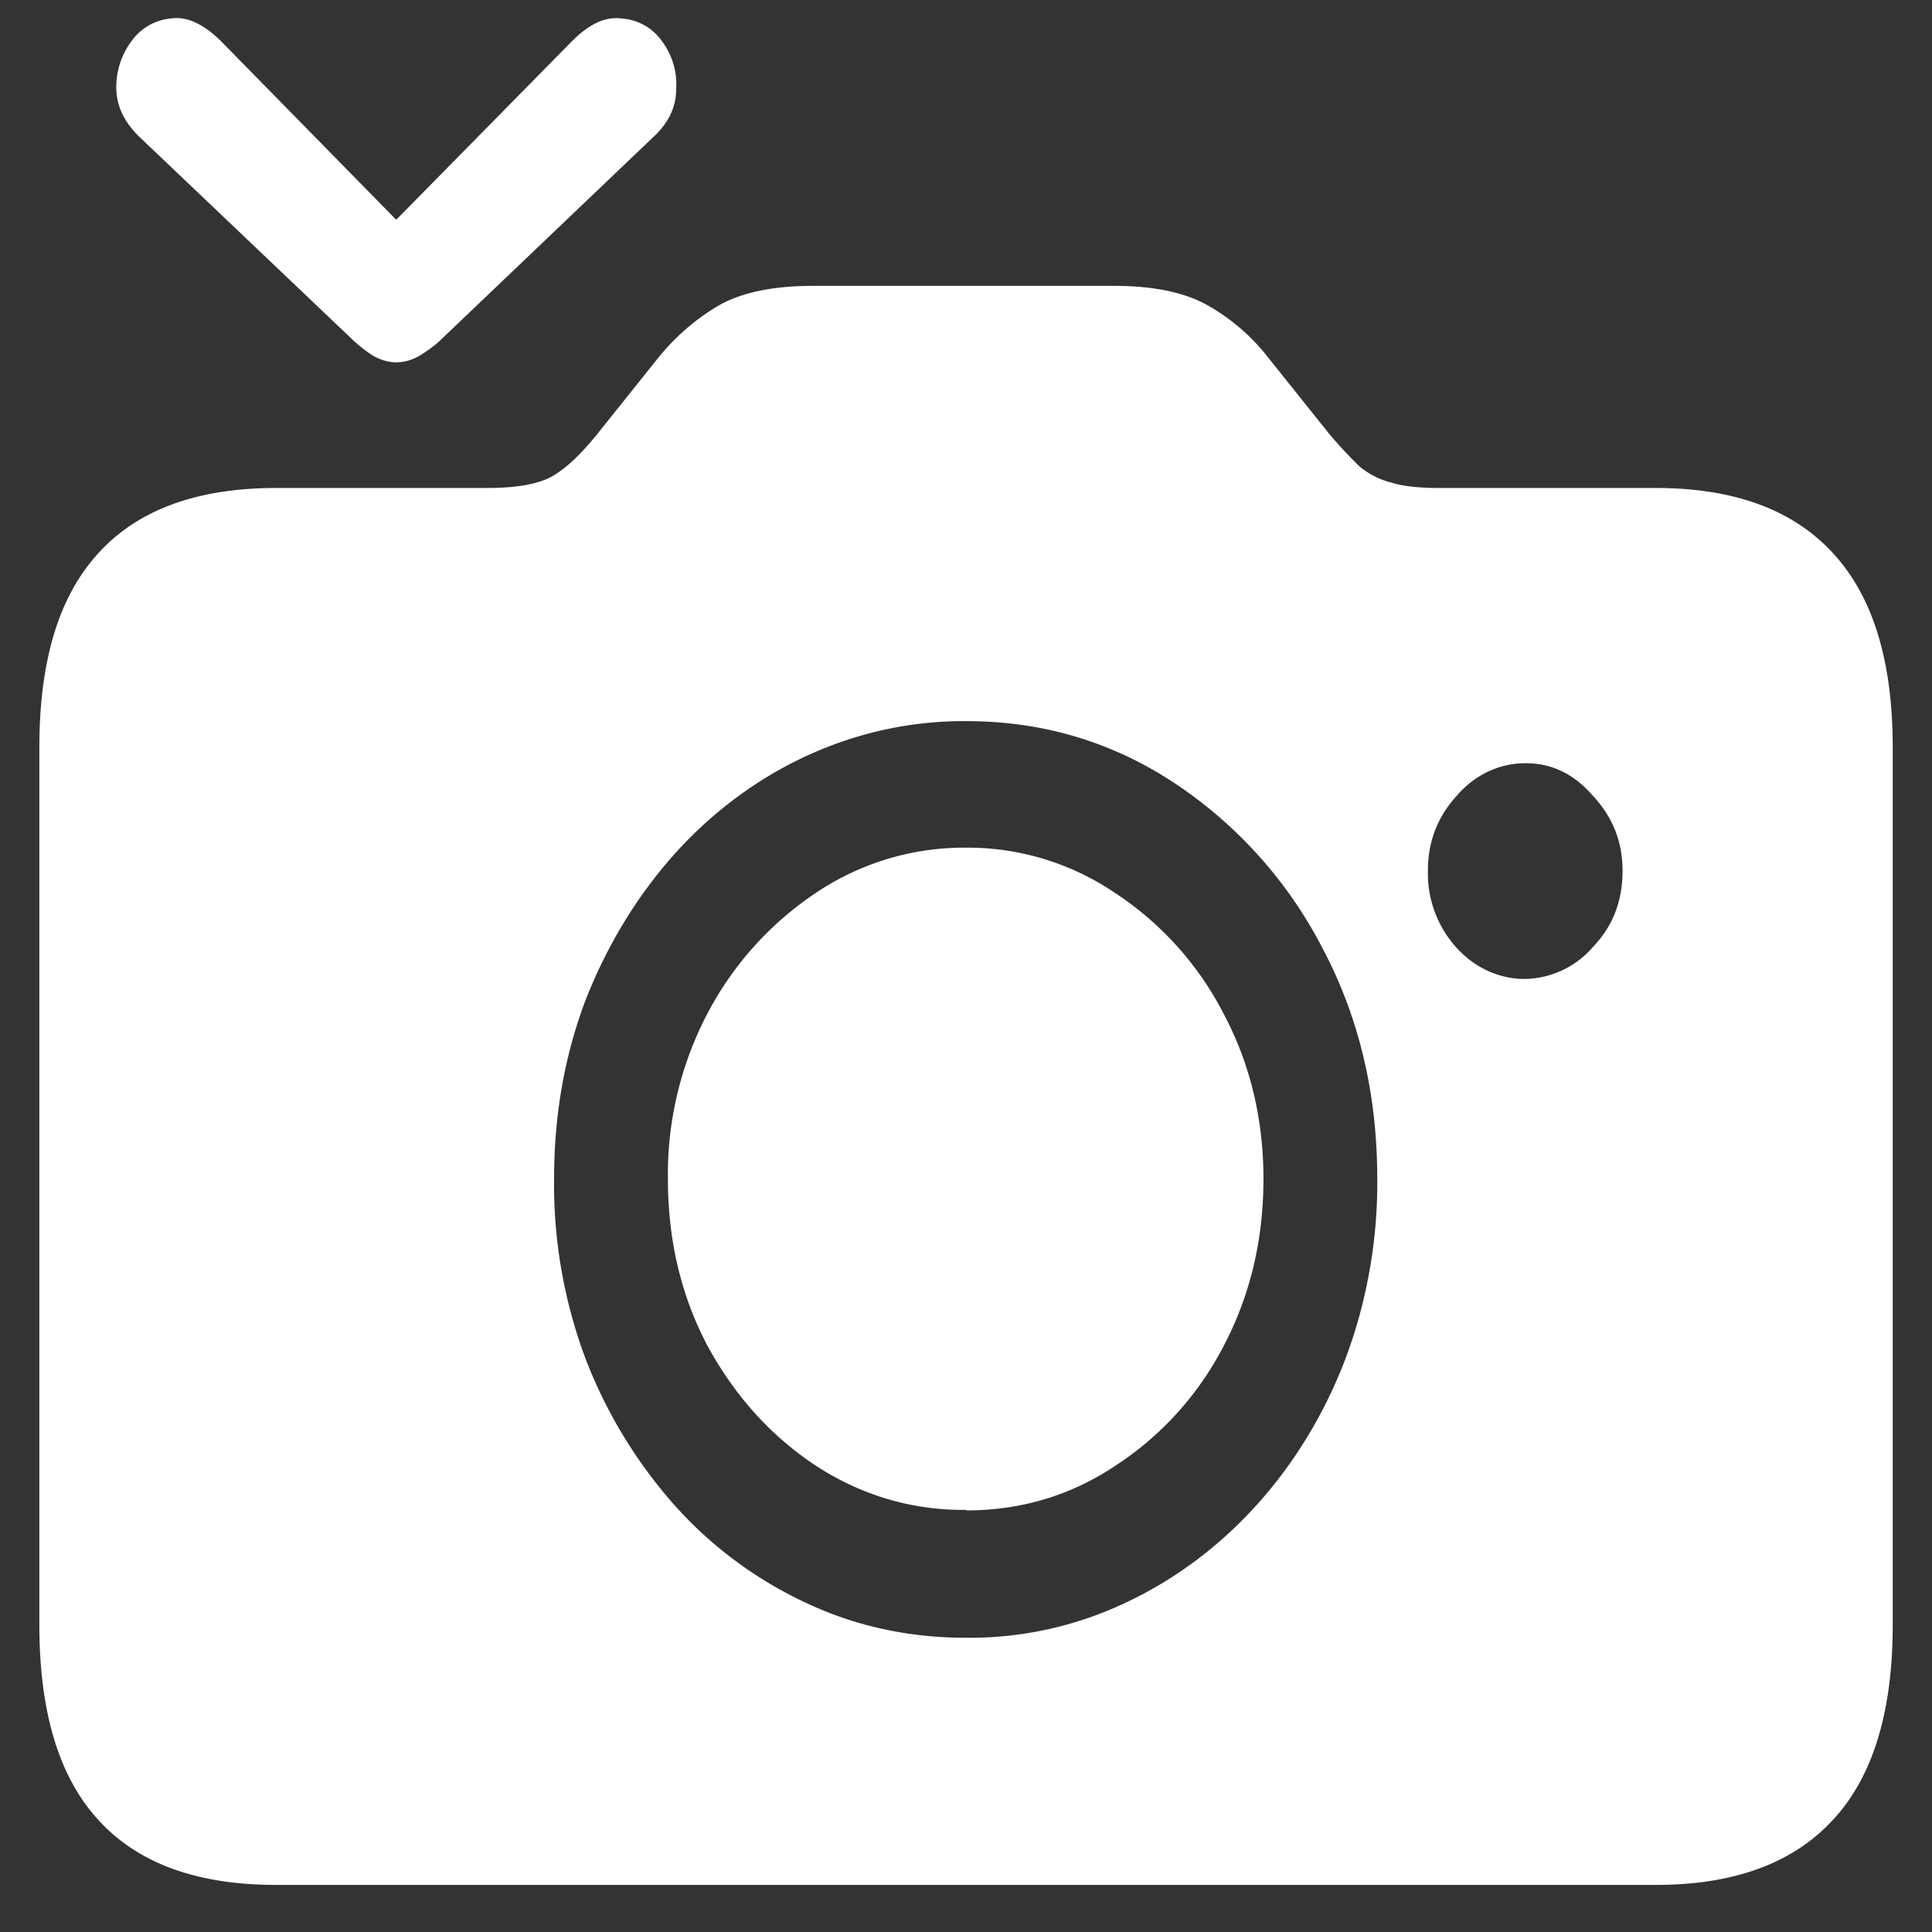<svg xmlns="http://www.w3.org/2000/svg" width="24" height="24"><rect width="100%" height="100%" fill="#333333" stroke="none"/><path style="stroke:none;fill-rule:nonzero;fill:#fff;fill-opacity:1" d="M1.742 1.71 4.38 4.22c.082.078.164.14.254.199.09.05.187.082.289.082.101 0 .2-.031.289-.082.094-.059.184-.121.266-.2l2.632-2.511c.196-.18.29-.379.29-.605a.895.895 0 0 0-.176-.59.66.66 0 0 0-.496-.282C7.523.2 7.32.297 7.105.512L4.922 2.73 2.746.512C2.527.297 2.32.199 2.117.23a.675.675 0 0 0-.484.282.95.95 0 0 0-.188.59c.004.226.106.425.297.609ZM3.43 23.415h17.14c.973 0 1.707-.27 2.203-.812.493-.532.739-1.34.739-2.415V9.281c0-1.07-.246-1.87-.739-2.406-.496-.543-1.23-.813-2.203-.813h-2.683c-.25 0-.45-.019-.598-.066a.981.981 0 0 1-.406-.207 5.52 5.52 0 0 1-.383-.414l-.75-.938a2.516 2.516 0 0 0-.77-.656c-.28-.152-.66-.23-1.144-.23h-3.738c-.48 0-.864.078-1.145.23-.289.164-.55.387-.77.656l-.75.938c-.206.258-.394.438-.57.54-.176.1-.449.147-.816.147H3.43c-.98 0-1.72.27-2.211.813-.489.535-.73 1.336-.73 2.406v10.906c0 1.075.241 1.883.73 2.418.492.543 1.23.81 2.21.81Zm8.57-3.07c-.71 0-1.379-.145-1.996-.438a5.04 5.04 0 0 1-1.633-1.218 5.97 5.97 0 0 1-1.098-1.813 6.169 6.169 0 0 1-.39-2.23c0-.79.129-1.528.39-2.22.27-.687.637-1.288 1.098-1.808.961-1.074 2.27-1.668 3.629-1.66.945 0 1.805.254 2.578.762a5.47 5.47 0 0 1 1.848 2.054c.457.86.683 1.817.683 2.872a6.241 6.241 0 0 1-.394 2.23c-.52 1.367-1.496 2.453-2.727 3.031a4.524 4.524 0 0 1-1.988.438Zm0-1.582c.68 0 1.3-.184 1.855-.555a3.917 3.917 0 0 0 1.34-1.477c.332-.628.5-1.32.5-2.085 0-.754-.168-1.442-.5-2.063a3.952 3.952 0 0 0-1.34-1.488A3.258 3.258 0 0 0 12 10.53a3.3 3.3 0 0 0-1.867.563 4.079 4.079 0 0 0-1.34 1.488 4.301 4.301 0 0 0-.496 2.063c0 .761.164 1.457.496 2.082.34.62.785 1.113 1.34 1.48.566.371 1.21.559 1.867.55Zm5.738-7.95c0-.351.117-.664.356-.925.222-.262.535-.41.863-.407.316 0 .598.133.832.407.246.261.367.574.367.925 0 .38-.12.692-.367.95a1.142 1.142 0 0 1-.848.398c-.316 0-.62-.137-.847-.387a1.376 1.376 0 0 1-.356-.96Zm0 0"/></svg>